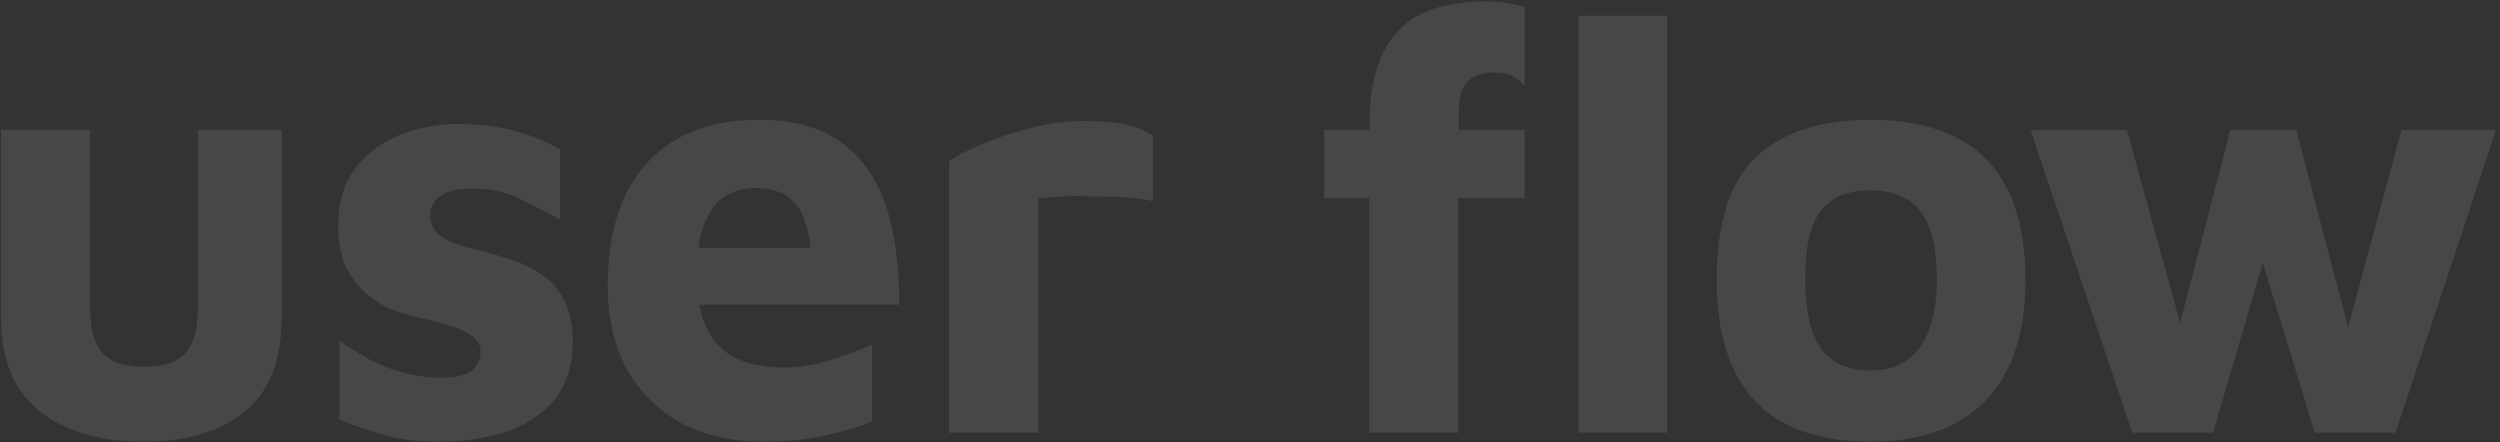 <svg width="520" height="92" viewBox="0 0 520 92" fill="none" xmlns="http://www.w3.org/2000/svg">
<rect x="0" y="0" width="520" height="92" fill="#333333" stroke="none"/>
<path opacity="0.1" d="M29.831 91.867C24.024 91.867 18.88 90.954 14.4 89.129C9.92 87.304 6.436 84.525 3.947 80.791C1.458 76.975 0.213 72.039 0.213 65.982V27.031H18.755V64.489C18.755 68.471 19.627 71.458 21.369 73.449C23.194 75.357 26.056 76.311 29.955 76.311C33.938 76.311 36.8 75.357 38.542 73.449C40.284 71.458 41.155 68.471 41.155 64.489V27.031H58.578V65.982C58.578 74.942 56.006 81.496 50.862 85.644C45.718 89.793 38.708 91.867 29.831 91.867ZM91.13 91.867C86.65 91.867 82.793 91.369 79.557 90.373C76.404 89.461 73.418 88.424 70.597 87.262V70.96C72.339 72.122 74.289 73.325 76.446 74.569C78.603 75.73 80.967 76.684 83.539 77.431C86.194 78.178 88.973 78.551 91.877 78.551C94.864 78.551 96.938 78.053 98.099 77.058C99.344 75.979 99.966 74.693 99.966 73.2C99.966 71.79 99.344 70.67 98.099 69.84C96.855 68.927 95.237 68.181 93.246 67.6C91.255 67.019 89.139 66.48 86.899 65.982C84.908 65.567 82.917 64.945 80.926 64.116C78.935 63.203 77.151 62 75.575 60.507C73.999 59.014 72.713 57.188 71.717 55.031C70.804 52.791 70.348 50.095 70.348 46.942C70.348 42.877 71.136 39.517 72.713 36.862C74.289 34.125 76.363 31.926 78.935 30.267C81.507 28.608 84.286 27.446 87.272 26.782C90.259 26.036 93.163 25.704 95.984 25.787C101.127 25.953 105.192 26.534 108.179 27.529C111.249 28.442 114.028 29.645 116.517 31.138V45.698C113.696 44.122 110.875 42.67 108.055 41.342C105.317 39.932 102.164 39.227 98.597 39.227C95.361 39.227 93.038 39.725 91.628 40.72C90.218 41.716 89.513 43.043 89.513 44.702C89.513 46.279 89.969 47.523 90.881 48.436C91.877 49.348 93.163 50.095 94.739 50.676C96.315 51.173 98.058 51.671 99.966 52.169C102.04 52.667 104.155 53.289 106.312 54.036C108.552 54.699 110.627 55.695 112.535 57.022C114.526 58.267 116.102 60.05 117.264 62.373C118.508 64.613 119.13 67.6 119.13 71.333C119.047 76.394 117.678 80.459 115.024 83.529C112.369 86.516 108.926 88.673 104.695 90C100.547 91.244 96.025 91.867 91.13 91.867ZM158.507 91.867C152.202 91.867 146.602 90.581 141.707 88.009C136.895 85.354 133.12 81.621 130.383 76.809C127.728 71.914 126.4 66.107 126.4 59.387C126.4 48.436 129.097 39.974 134.489 34C139.965 27.944 147.763 24.916 157.885 24.916C164.854 24.916 170.454 26.409 174.685 29.396C178.999 32.383 182.151 36.738 184.142 42.462C186.134 48.187 187.088 55.156 187.005 63.369H139.094L137.103 51.547H171.698L168.96 57.396C168.877 50.676 167.923 45.947 166.098 43.209C164.273 40.471 161.286 39.102 157.138 39.102C154.815 39.102 152.7 39.683 150.791 40.845C148.966 42.006 147.514 43.956 146.436 46.694C145.44 49.348 144.943 53.04 144.943 57.769C144.943 63.742 146.353 68.347 149.174 71.582C152.077 74.818 156.682 76.436 162.987 76.436C165.31 76.436 167.591 76.187 169.831 75.689C172.154 75.108 174.311 74.445 176.302 73.698C178.294 72.951 179.994 72.287 181.405 71.707V87.636C178.418 88.88 175.058 89.876 171.325 90.622C167.674 91.452 163.402 91.867 158.507 91.867ZM197.399 90V33.627C198.56 32.631 200.634 31.511 203.621 30.267C206.607 28.939 210.009 27.778 213.825 26.782C217.724 25.704 221.624 25.165 225.523 25.165C229.422 25.165 232.492 25.455 234.732 26.036C236.972 26.617 238.672 27.363 239.834 28.276V41.84C238.424 41.508 236.64 41.26 234.483 41.093C232.326 40.928 230.086 40.845 227.763 40.845C225.44 40.762 223.241 40.762 221.167 40.845C219.093 40.928 217.351 41.093 215.941 41.342V90H197.399ZM284.771 90V41.218H275.438V27.031H284.895V25.538C284.895 21.473 285.31 17.988 286.14 15.085C286.969 12.181 288.131 9.775 289.624 7.867C291.118 5.876 292.86 4.341 294.851 3.263C296.842 2.184 299.04 1.437 301.446 1.023C303.852 0.525 306.341 0.276 308.913 0.276C310.24 0.276 311.692 0.4 313.269 0.649C314.845 0.815 316.131 1.106 317.126 1.52V17.947C316.38 17.034 315.55 16.329 314.637 15.831C313.725 15.334 312.48 15.085 310.904 15.085C309.826 15.085 308.83 15.209 307.917 15.458C307.005 15.707 306.217 16.122 305.553 16.703C304.889 17.283 304.35 18.113 303.935 19.191C303.603 20.27 303.437 21.639 303.437 23.298V27.031H317.126V41.218H303.313V90H284.771ZM346.744 90H328.326V3.263H346.744V90ZM389.051 91.867C378.432 91.867 370.426 89.046 365.033 83.404C359.724 77.68 357.069 69.301 357.069 58.267C357.069 46.403 359.765 37.9 365.158 32.756C370.633 27.529 378.598 24.916 389.051 24.916C396.103 24.916 401.993 26.119 406.722 28.525C411.534 30.848 415.143 34.456 417.549 39.351C420.038 44.246 421.282 50.551 421.282 58.267C421.282 69.301 418.503 77.68 412.944 83.404C407.386 89.046 399.421 91.867 389.051 91.867ZM389.051 77.058C392.121 77.058 394.651 76.353 396.642 74.942C398.716 73.449 400.251 71.333 401.247 68.596C402.325 65.775 402.864 62.332 402.864 58.267C402.864 53.621 402.325 49.971 401.247 47.316C400.251 44.578 398.716 42.628 396.642 41.467C394.568 40.222 392.038 39.6 389.051 39.6C385.898 39.6 383.327 40.222 381.335 41.467C379.344 42.711 377.851 44.702 376.855 47.44C375.943 50.095 375.487 53.704 375.487 58.267C375.487 64.572 376.565 69.301 378.722 72.453C380.962 75.523 384.405 77.058 389.051 77.058ZM443.51 90L422.354 27.031H442.39L456.452 77.929L450.603 78.178L463.919 27.031H477.607L490.674 76.684H486.07L499.51 27.031H519.172L498.265 90H481.465L469.021 49.307L472.132 49.68L460.31 90H443.51Z" fill="white"/>
</svg>
